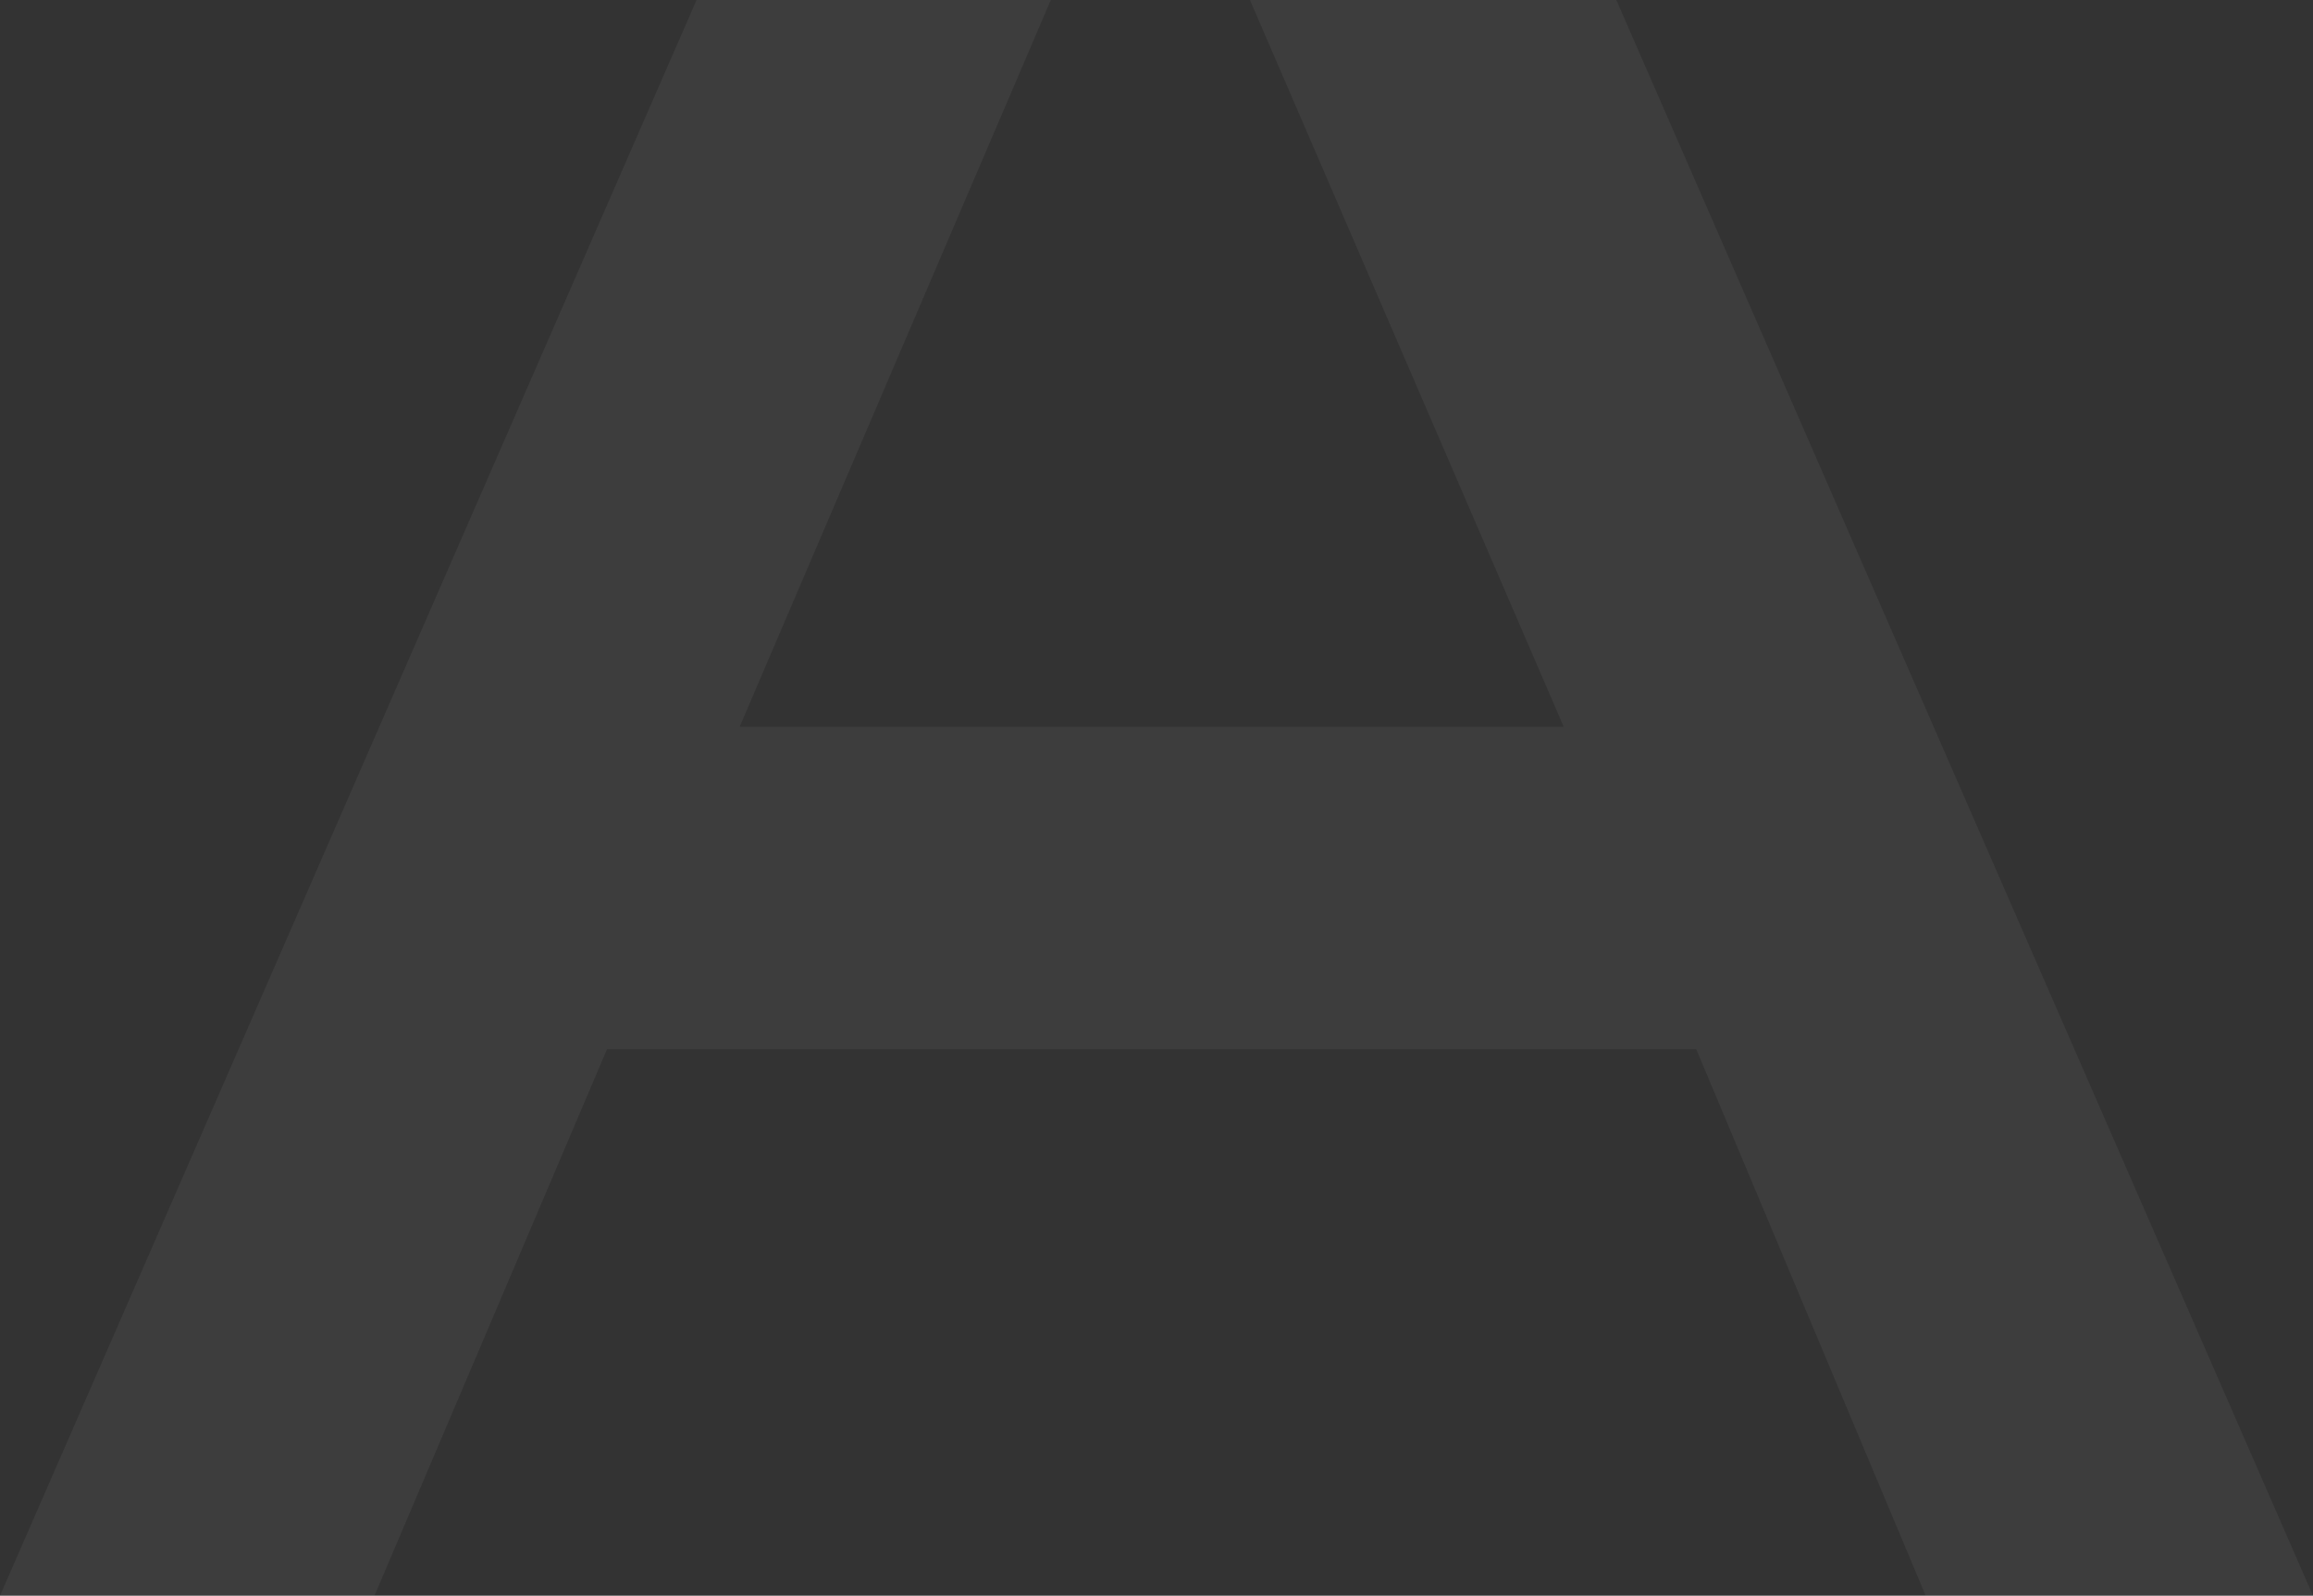 <svg width="158" height="109" viewBox="0 0 158 109" fill="none" xmlns="http://www.w3.org/2000/svg">
<rect x="0" y="0" width="158" height="109" fill="#333333" stroke="none"/>
<path id="Vector" opacity="0.05" fill-rule="evenodd" clip-rule="evenodd" d="M0 109H25.581L41.465 71.672H115.869L131.542 109H158L110.412 0H85.383L106.814 49.64H50.528L71.781 0H47.58L0 109Z" fill="white"/>
</svg>
